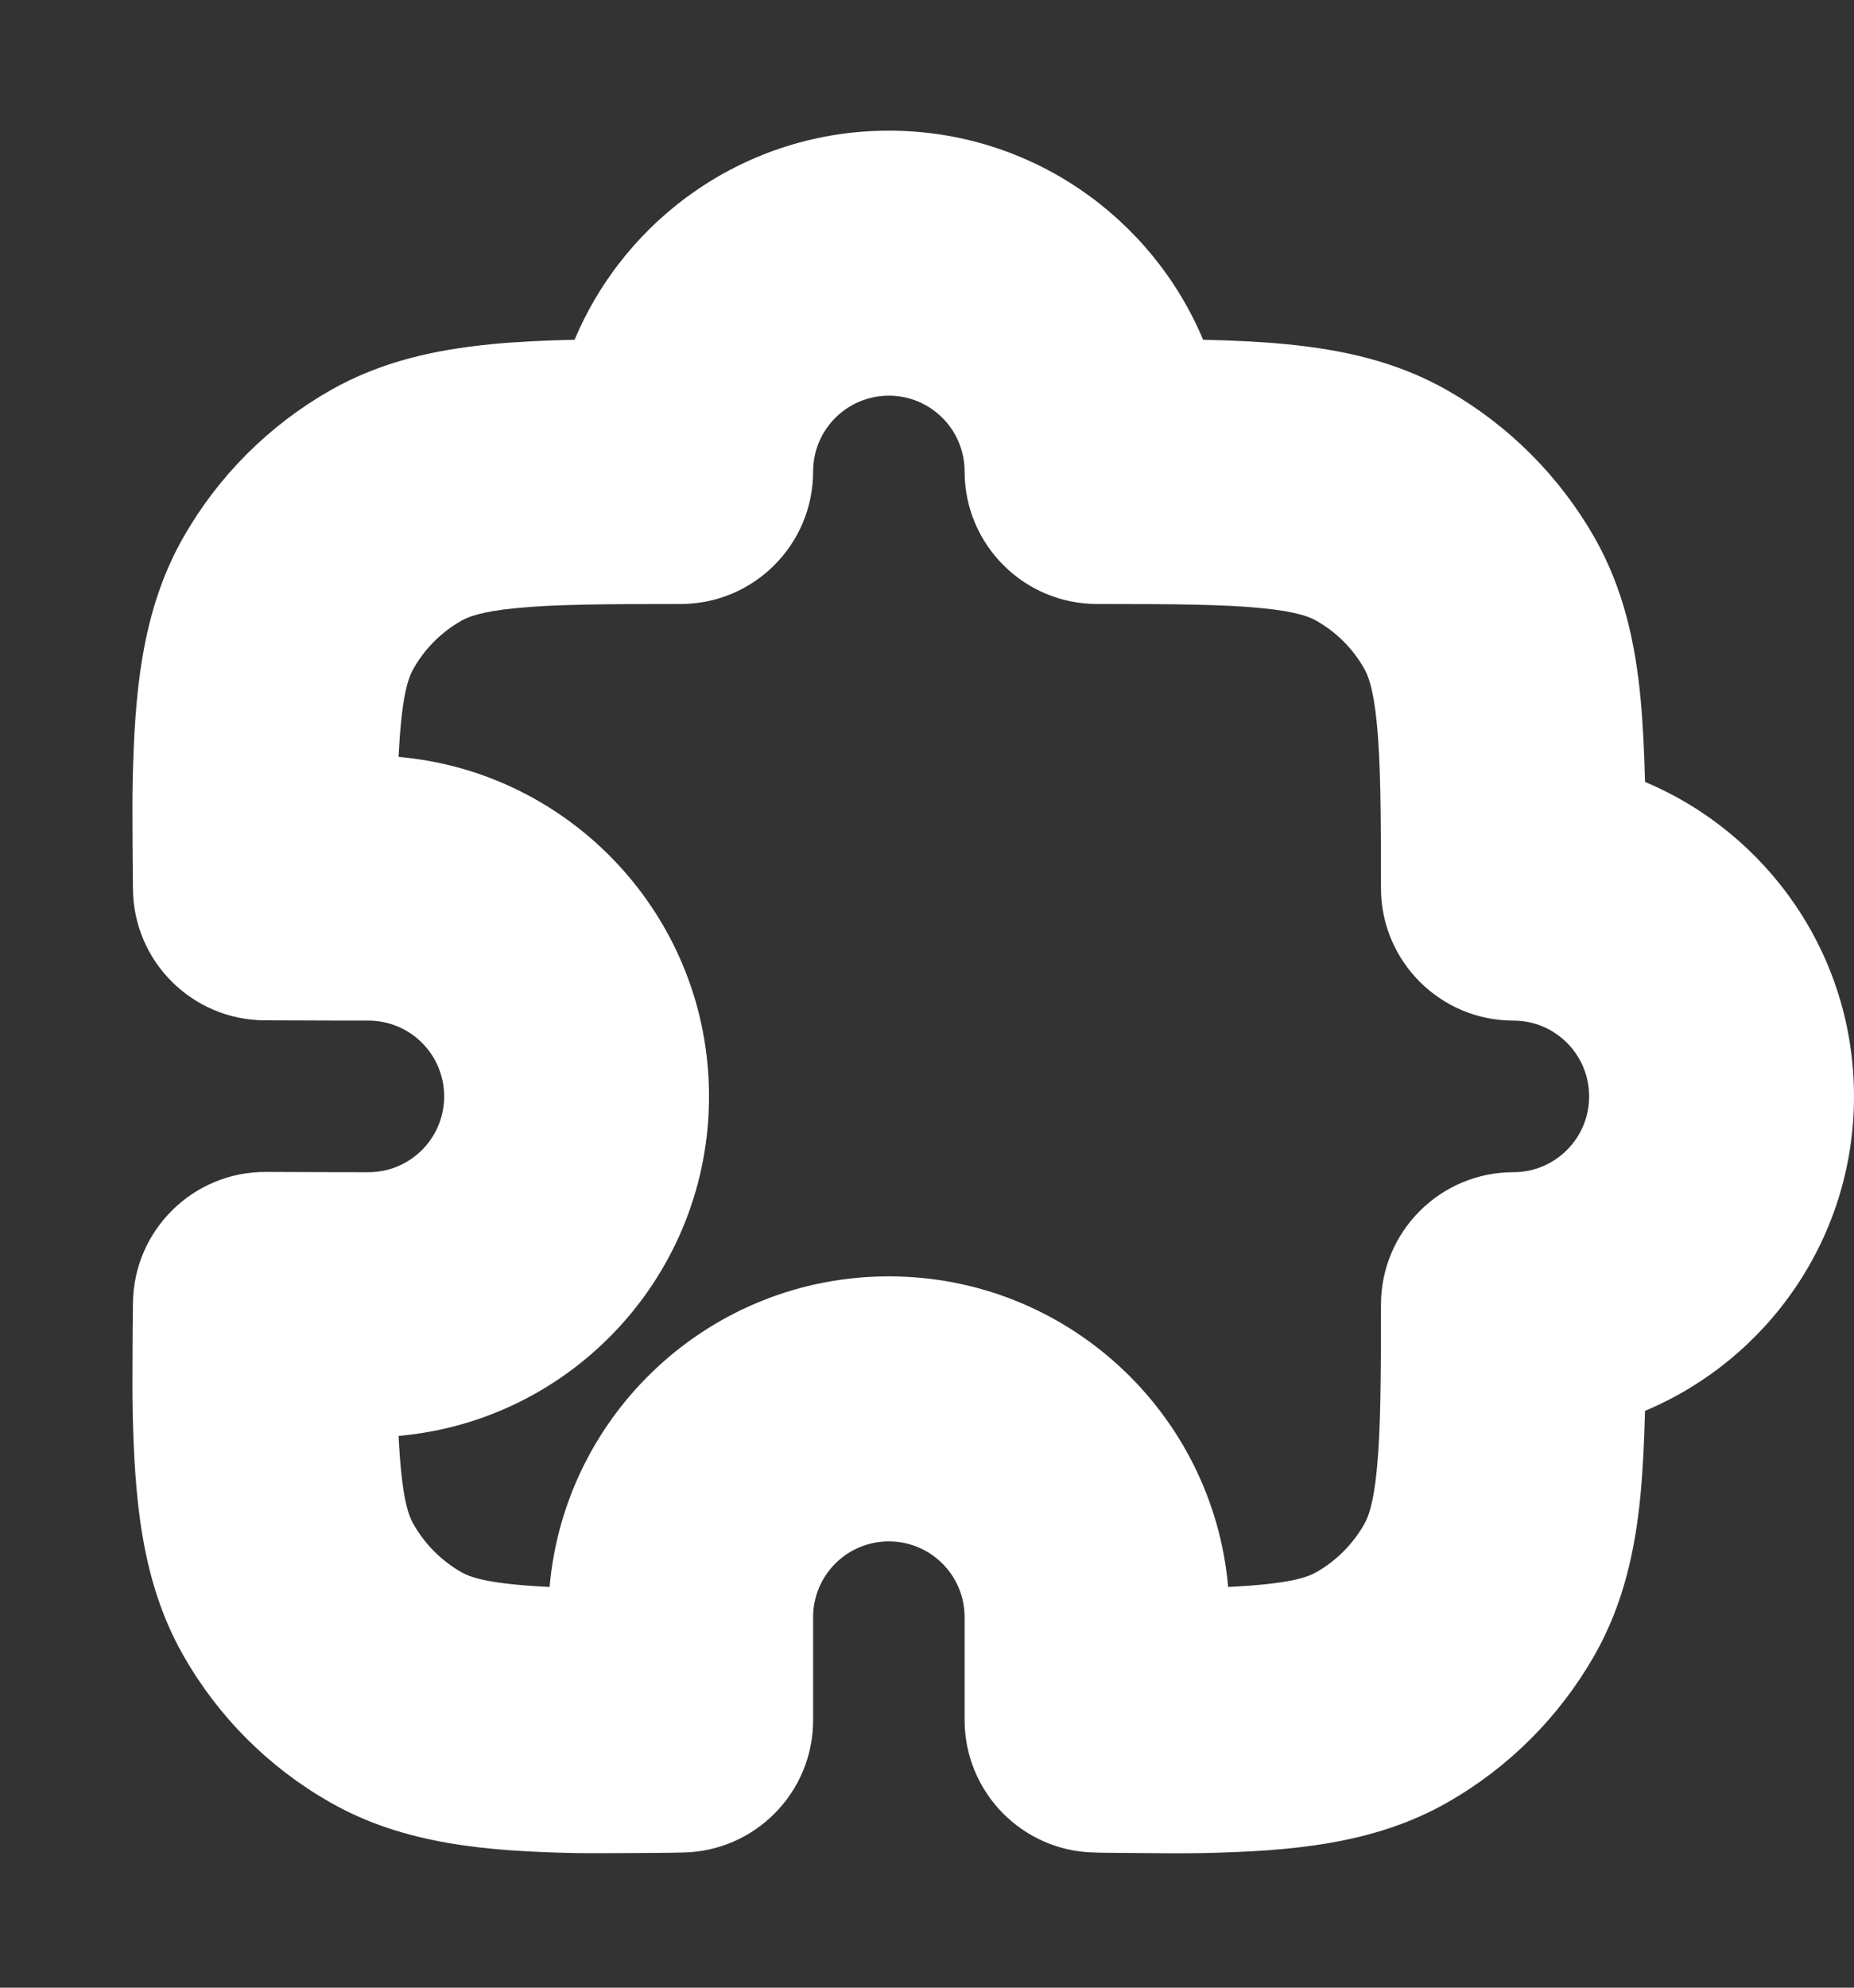 <svg width="14" height="15" viewBox="0 0 14 15" fill="none" xmlns="http://www.w3.org/2000/svg">
<rect x="0" y="0" width="14" height="15" fill="#333333" stroke="none"/>
<path fill-rule="evenodd" clip-rule="evenodd" d="M6.712 2.986C6.396 2.986 6.14 3.242 6.14 3.558C6.14 4.11 5.692 4.558 5.14 4.558C4.559 4.558 4.183 4.561 3.899 4.589C3.629 4.615 3.531 4.657 3.483 4.685C3.333 4.77 3.208 4.895 3.123 5.045C3.081 5.117 3.032 5.255 3.01 5.712C4.323 5.827 5.354 6.93 5.354 8.274C5.354 9.618 4.323 10.721 3.01 10.836C3.032 11.293 3.081 11.431 3.123 11.503C3.208 11.653 3.333 11.778 3.483 11.864C3.555 11.905 3.693 11.954 4.15 11.976C4.265 10.663 5.368 9.632 6.712 9.632C8.056 9.632 9.159 10.663 9.274 11.976C9.731 11.954 9.869 11.905 9.941 11.864C10.091 11.778 10.216 11.653 10.301 11.503C10.329 11.455 10.371 11.357 10.397 11.087C10.425 10.803 10.428 10.427 10.428 9.846C10.428 9.294 10.876 8.846 11.428 8.846C11.744 8.846 12 8.59 12 8.274C12 7.958 11.744 7.702 11.428 7.702C10.876 7.702 10.428 7.254 10.428 6.702C10.428 6.121 10.425 5.745 10.397 5.462C10.371 5.192 10.329 5.093 10.301 5.045C10.216 4.895 10.091 4.77 9.941 4.685C9.893 4.657 9.794 4.615 9.524 4.589C9.241 4.561 8.865 4.558 8.284 4.558C7.732 4.558 7.284 4.11 7.284 3.558C7.284 3.242 7.028 2.986 6.712 2.986ZM5.153 13.98C5.7 13.973 6.14 13.528 6.14 12.981L6.14 12.204C6.14 11.888 6.396 11.632 6.712 11.632C7.028 11.632 7.284 11.888 7.284 12.204L7.284 12.98C7.284 13.526 7.722 13.972 8.268 13.98L8.293 13.981L8.361 13.982C8.417 13.983 8.495 13.983 8.581 13.984C8.746 13.986 8.959 13.987 9.094 13.984C9.738 13.969 10.37 13.922 10.932 13.601C11.393 13.338 11.775 12.956 12.039 12.494C12.261 12.105 12.348 11.694 12.388 11.28C12.406 11.088 12.416 10.876 12.422 10.647C13.349 10.258 14 9.342 14 8.274C14 7.206 13.349 6.29 12.422 5.901C12.416 5.672 12.406 5.46 12.388 5.268C12.348 4.854 12.261 4.443 12.039 4.054C11.775 3.593 11.393 3.211 10.932 2.947C10.543 2.725 10.132 2.639 9.718 2.598C9.526 2.579 9.314 2.569 9.085 2.564C8.696 1.637 7.78 0.986 6.712 0.986C5.644 0.986 4.728 1.637 4.339 2.564C4.11 2.569 3.898 2.579 3.705 2.598C3.292 2.639 2.881 2.725 2.492 2.947C2.03 3.211 1.648 3.593 1.385 4.054C1.064 4.616 1.017 5.248 1.002 5.892C0.999 6.006 1 6.218 1.001 6.386C1.002 6.473 1.002 6.554 1.003 6.613L1.004 6.71C1.009 7.257 1.453 7.698 2 7.7L2.299 7.701C2.463 7.702 2.659 7.702 2.782 7.702C3.098 7.702 3.354 7.958 3.354 8.274C3.354 8.59 3.098 8.846 2.782 8.846C2.673 8.846 2.48 8.846 2.312 8.845L2.007 8.844C1.458 8.842 1.01 9.284 1.004 9.833L1.003 9.928C1.002 9.986 1.001 10.066 1.001 10.152C1 10.32 0.999 10.532 1.002 10.656C1.017 11.3 1.064 11.932 1.385 12.494C1.648 12.956 2.03 13.338 2.492 13.601C3.054 13.922 3.686 13.969 4.33 13.984C4.437 13.986 4.652 13.985 4.821 13.984C4.909 13.983 4.992 13.982 5.053 13.982L5.153 13.98Z" fill="white"/>
</svg>
